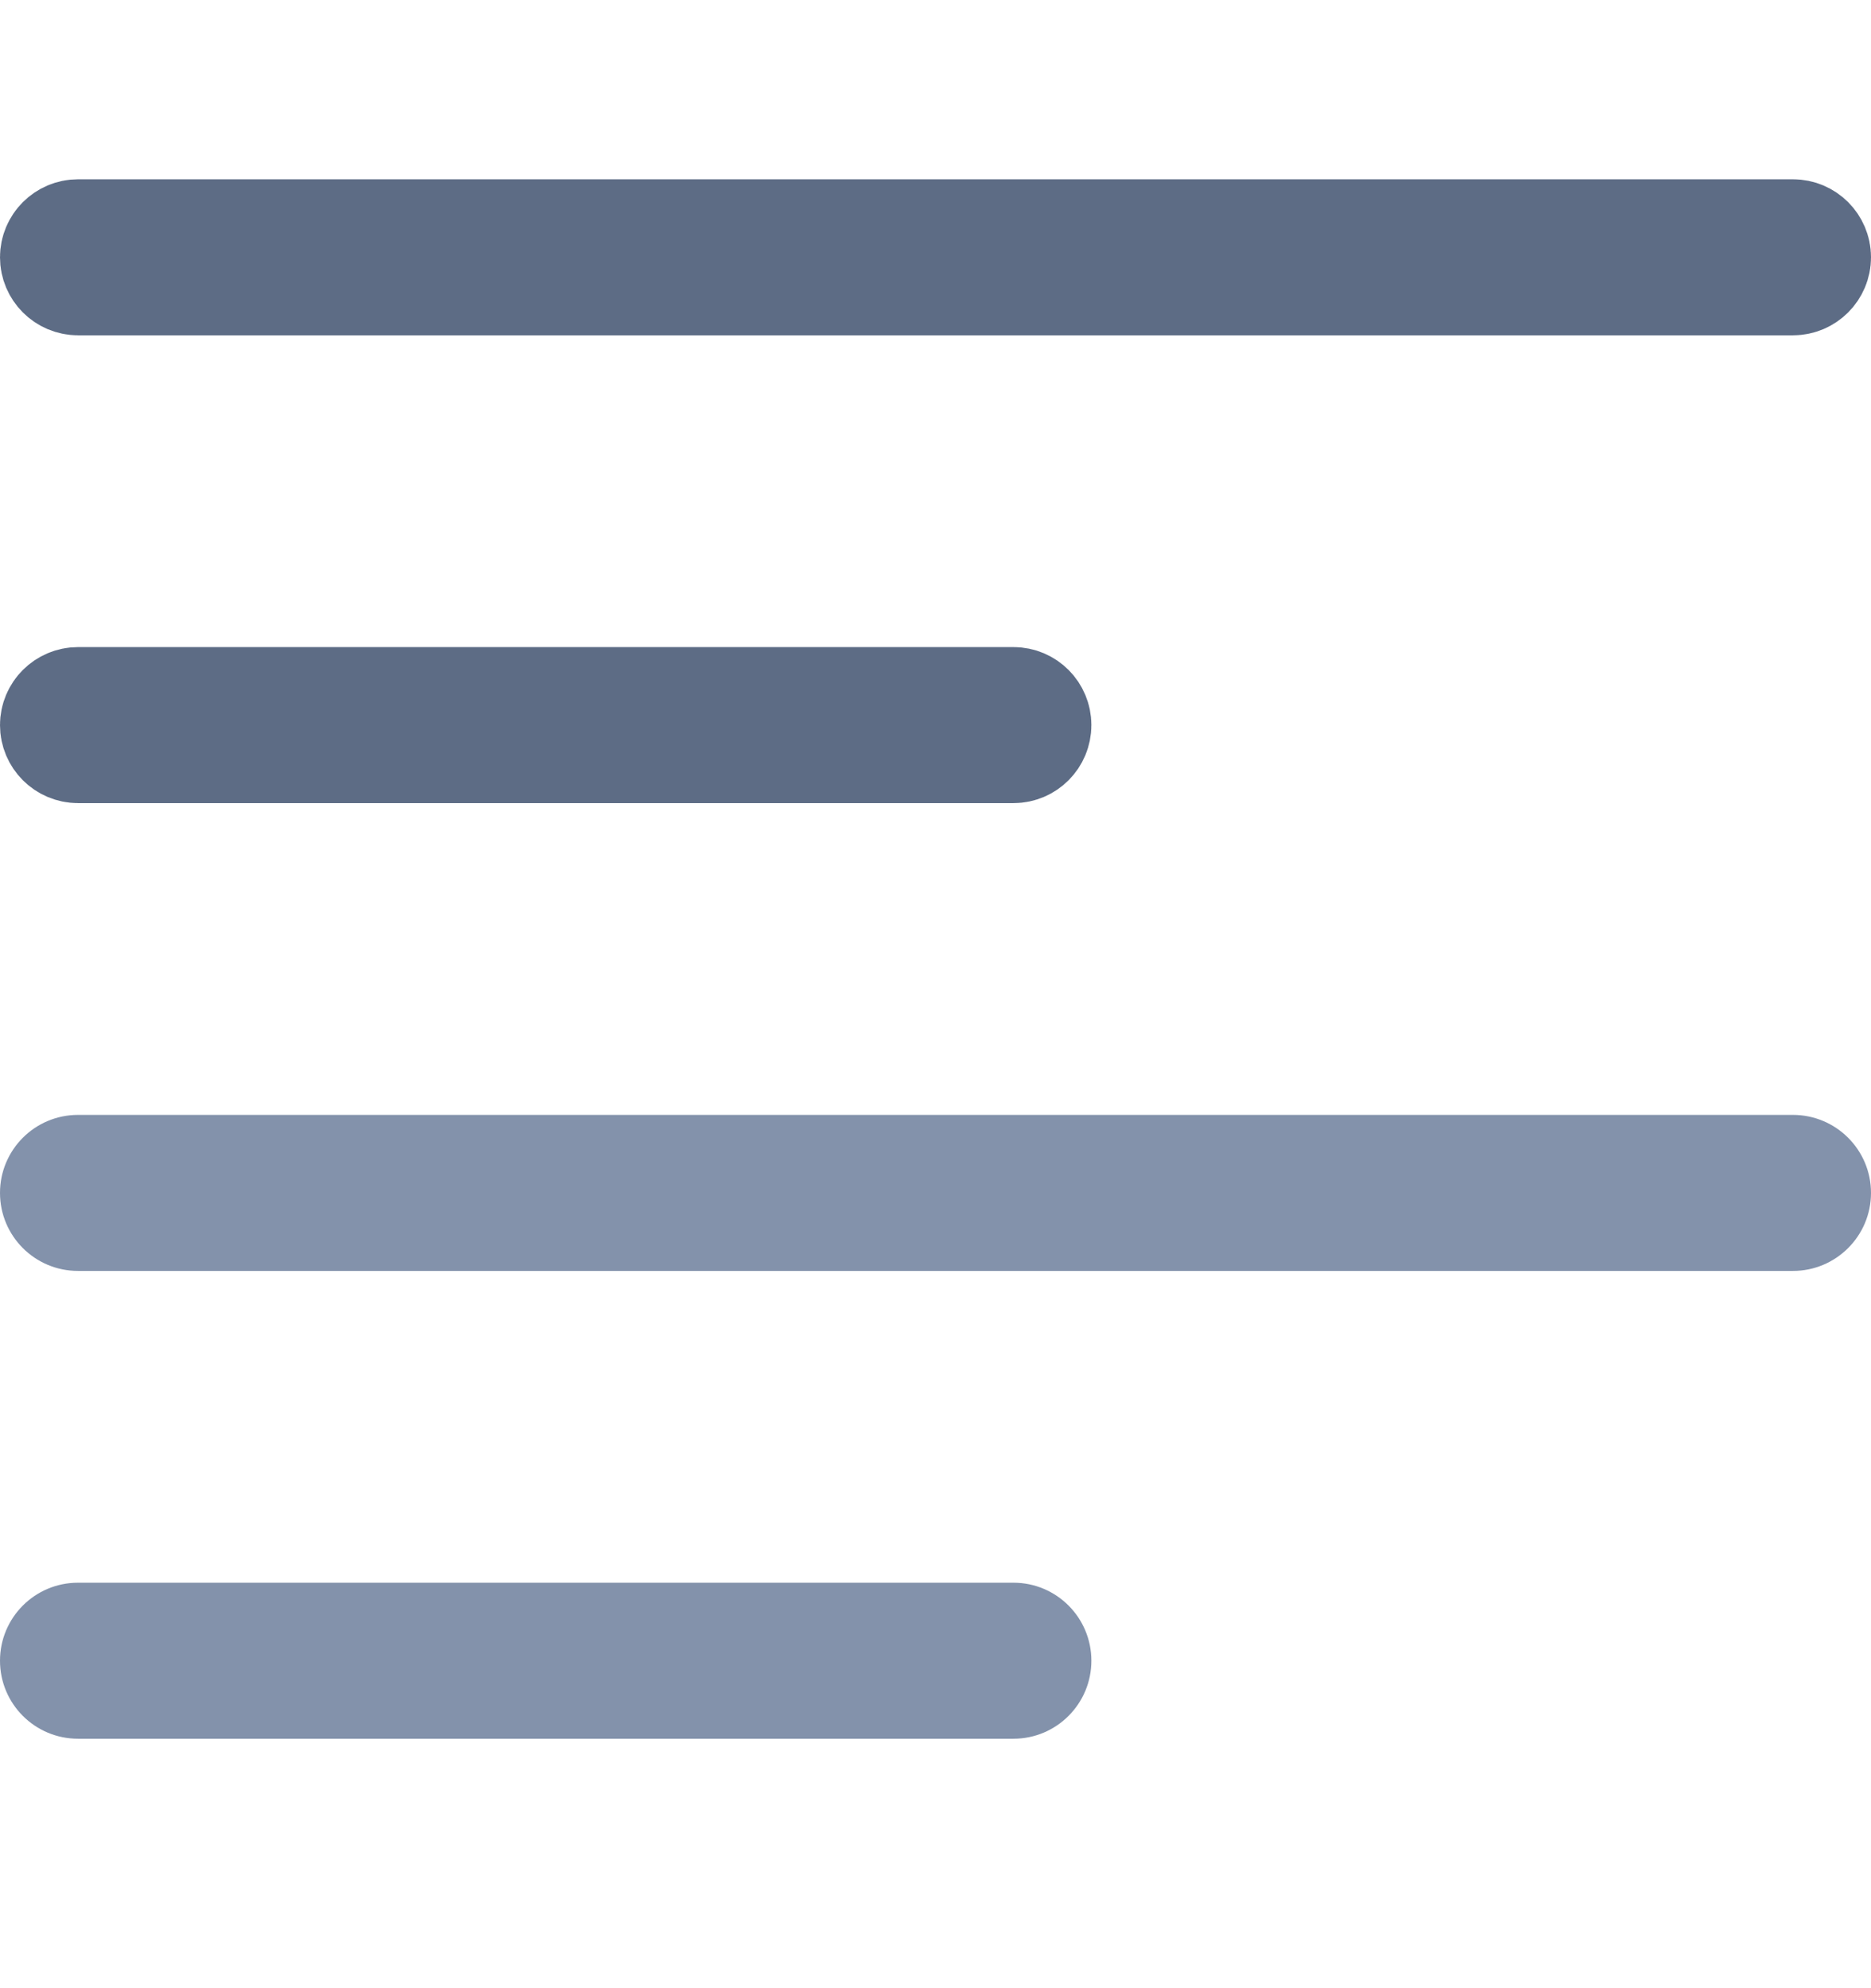<svg width="16" height="17" viewBox="0 0 16 17" fill="none" xmlns="http://www.w3.org/2000/svg">
<path d="M15.333 2.367H0.667C0.575 2.367 0.5 2.292 0.5 2.2C0.5 2.108 0.575 2.033 0.667 2.033H15.333C15.425 2.033 15.5 2.108 15.5 2.2C15.5 2.292 15.425 2.367 15.333 2.367Z" fill="#8392AB" stroke="#5D6C85"/>
<path d="M8.667 6.367H0.667C0.575 6.367 0.5 6.292 0.5 6.2C0.5 6.108 0.575 6.033 0.667 6.033H8.667C8.759 6.033 8.833 6.108 8.833 6.2C8.833 6.292 8.759 6.367 8.667 6.367Z" fill="#8392AB" stroke="#5D6C85"/>
<path d="M15.333 10.867H0.667C0.298 10.867 0 10.568 0 10.2C0 9.832 0.298 9.533 0.667 9.533H15.333C15.701 9.533 16 9.832 16 10.2C16 10.568 15.701 10.867 15.333 10.867Z" fill="#8392AB"/>
<path d="M8.667 14.867H0.667C0.298 14.867 0 14.568 0 14.2C0 13.832 0.298 13.533 0.667 13.533H8.667C9.035 13.533 9.333 13.832 9.333 14.2C9.333 14.568 9.035 14.867 8.667 14.867Z" fill="#8392AB"/>
</svg>
